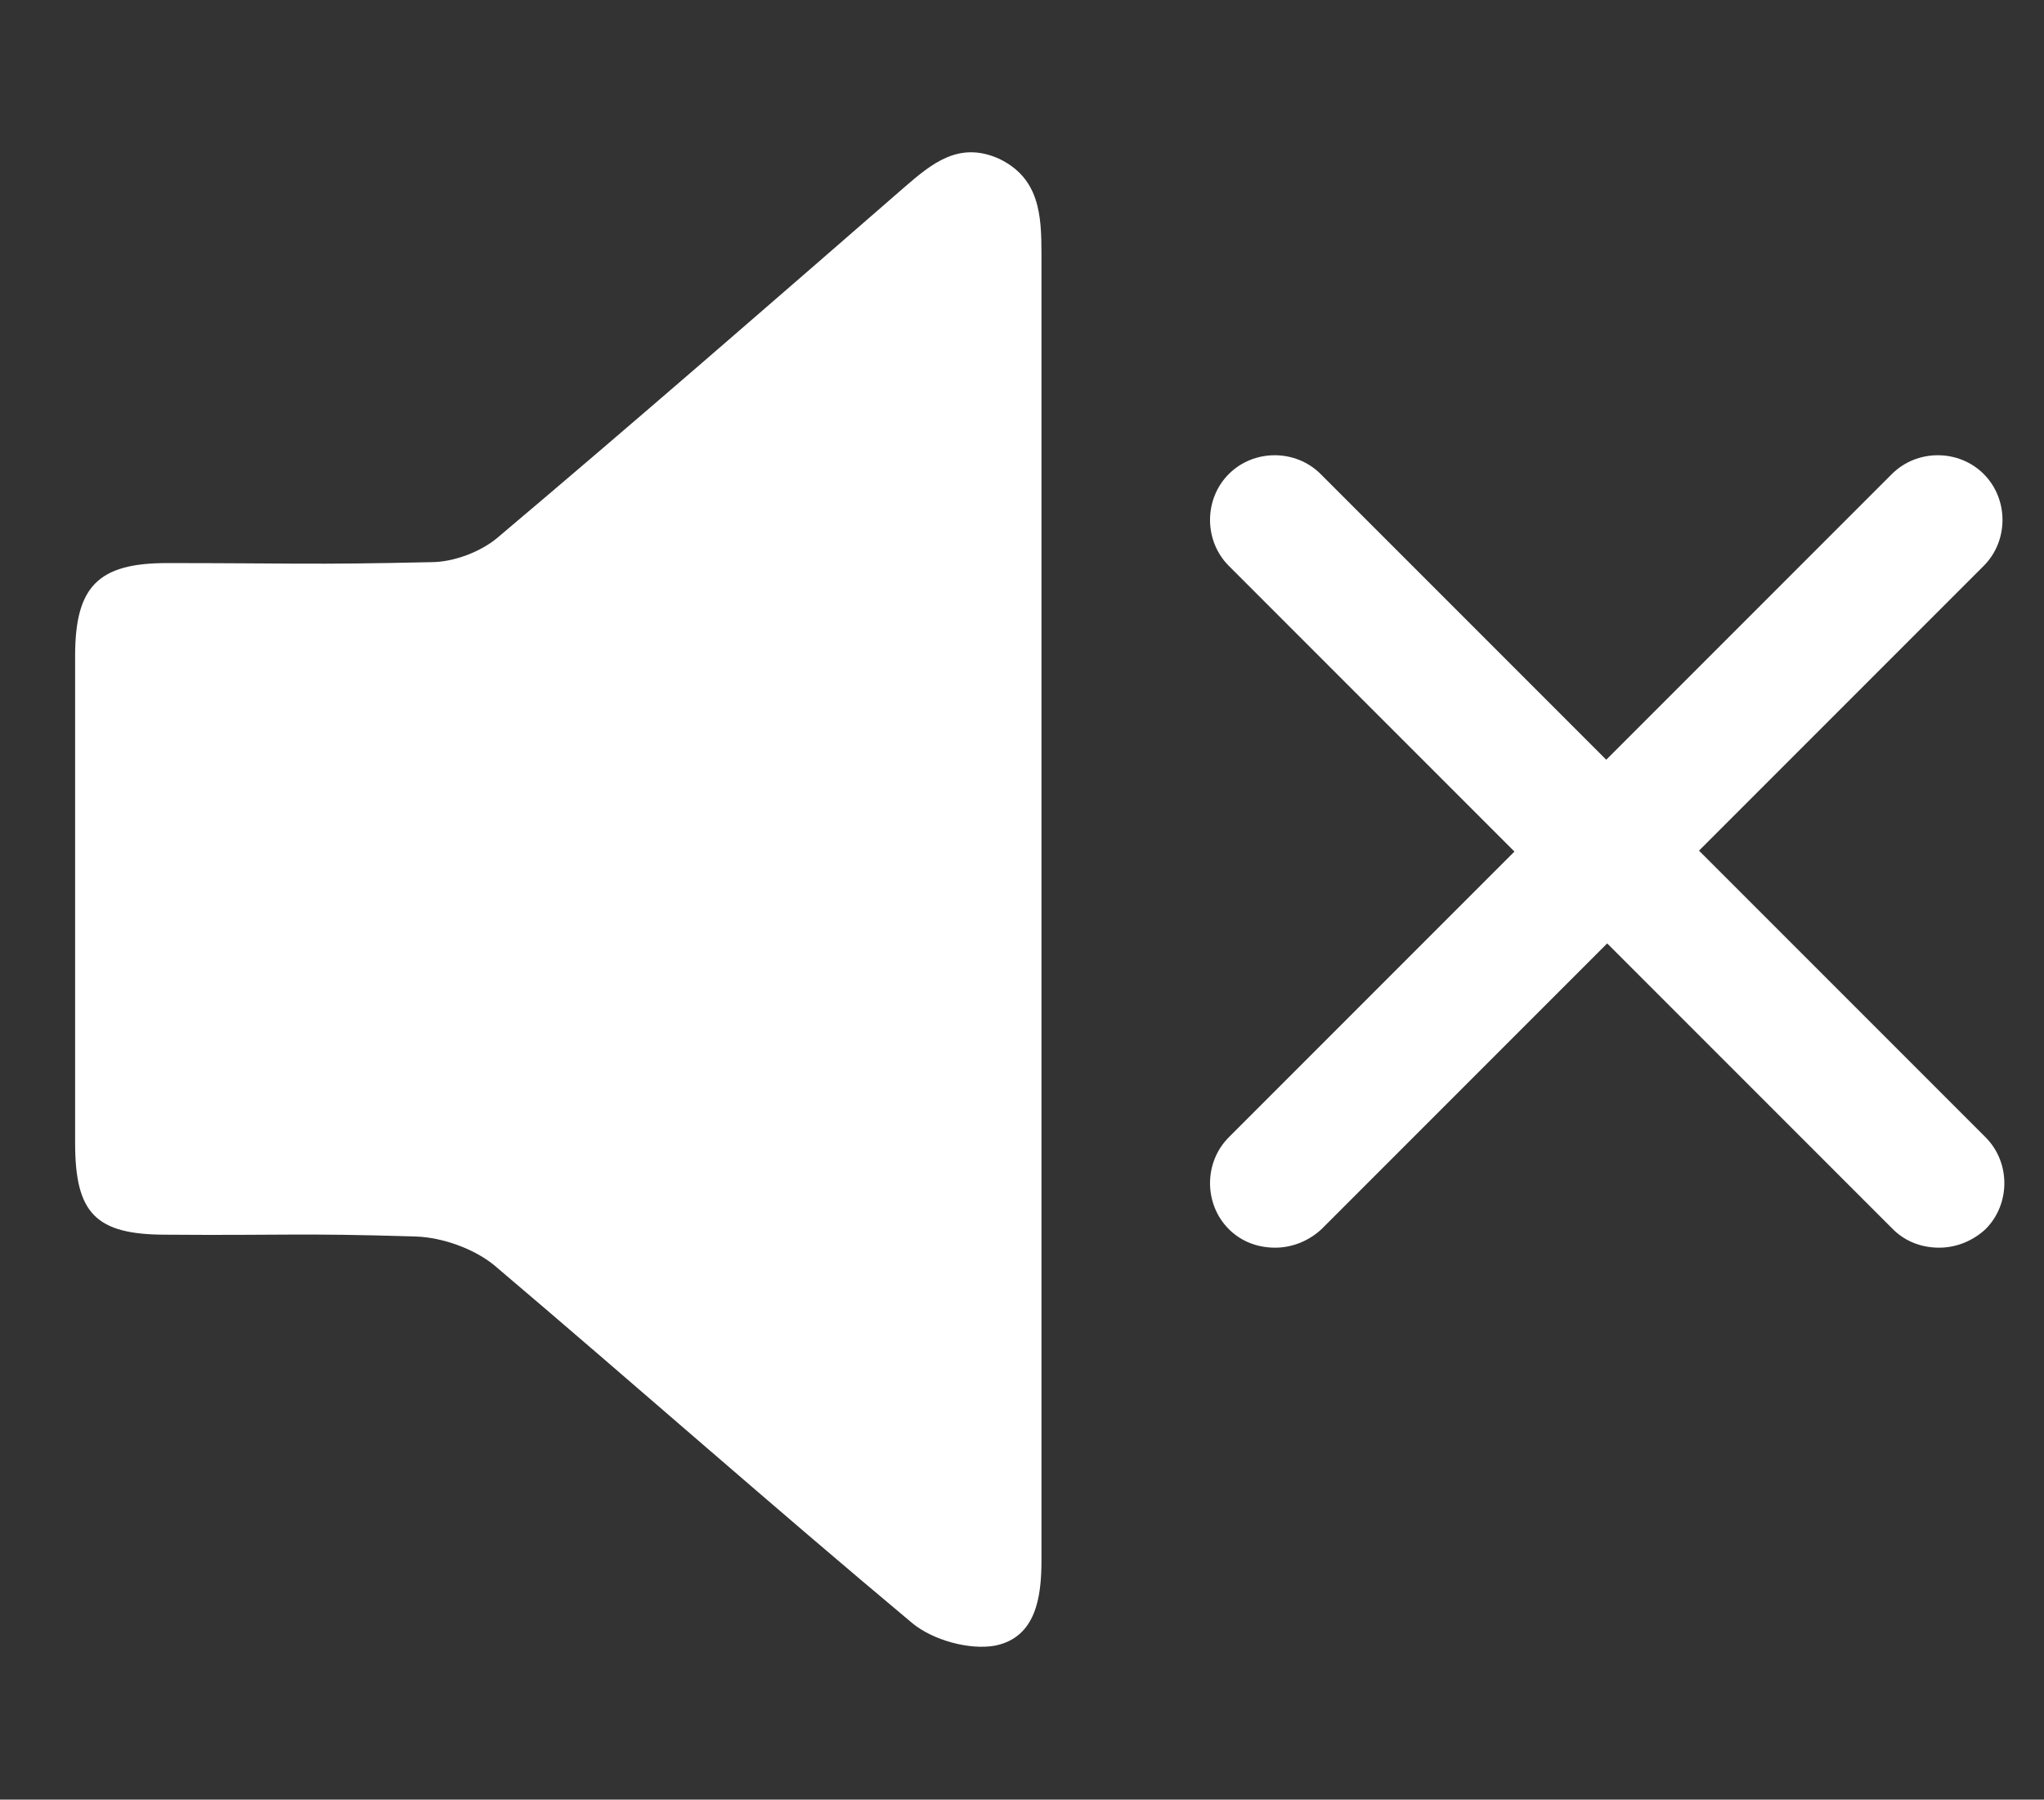 <?xml version="1.0" encoding="utf-8"?>
<!-- Generator: Adobe Illustrator 24.0.3, SVG Export Plug-In . SVG Version: 6.00 Build 0)  -->
<svg version="1.1" id="Ebene_1" xmlns="http://www.w3.org/2000/svg" xmlns:xlink="http://www.w3.org/1999/xlink" x="0px" y="0px"
	 viewBox="0 0 220.4 194" style="enable-background:new 0 0 220.4 194;" xml:space="preserve">
<rect x="0" y="0" width="220.4" height="194" fill="#333333" stroke="none"/>
<style type="text/css">
	.st0{fill:#FFFFFF;}
</style>
<g>
	<path class="st0" d="M107.7,17.1c-4.3-1.9-7.2,0.5-10.2,3.1C82.9,32.9,68.3,45.6,53.6,58c-1.8,1.5-4.7,2.6-7.1,2.6
		c-13.2,0.3-15.3,0.1-28.5,0.1c-7.4,0-9.9,2.5-9.9,10c0,17.5,0,35,0,52.5c0,7.6,2.2,9.9,9.8,9.9c12.7,0.1,14.3-0.2,27,0.2
		c2.8,0.1,6.2,1.3,8.4,3.1c15.1,12.8,29.9,25.9,45.1,38.6c2.2,1.8,6.1,2.9,8.9,2.4c4.4-0.9,5-5.2,5-9.2c0-23.6,0-47.3,0-70.9
		c0-23.3,0-46.6,0-69.9C112.3,23.2,112.1,19.2,107.7,17.1z"/>
	<path class="st0" d="M183.2,91.7L213.9,61c2.7-2.7,2.7-7.2,0-9.9s-7.2-2.7-9.9,0l-30.8,30.8l-30.8-30.8c-2.7-2.7-7.2-2.7-9.9,0
		s-2.7,7.2,0,9.9l30.8,30.8l-30.8,30.8c-2.7,2.7-2.7,7.2,0,9.9c1.4,1.4,3.2,2,5,2s3.6-0.7,5-2l30.8-30.8l30.8,30.8
		c1.4,1.4,3.2,2,5,2s3.6-0.7,5-2c2.7-2.7,2.7-7.2,0-9.9L183.2,91.7z"/>
</g>
</svg>
